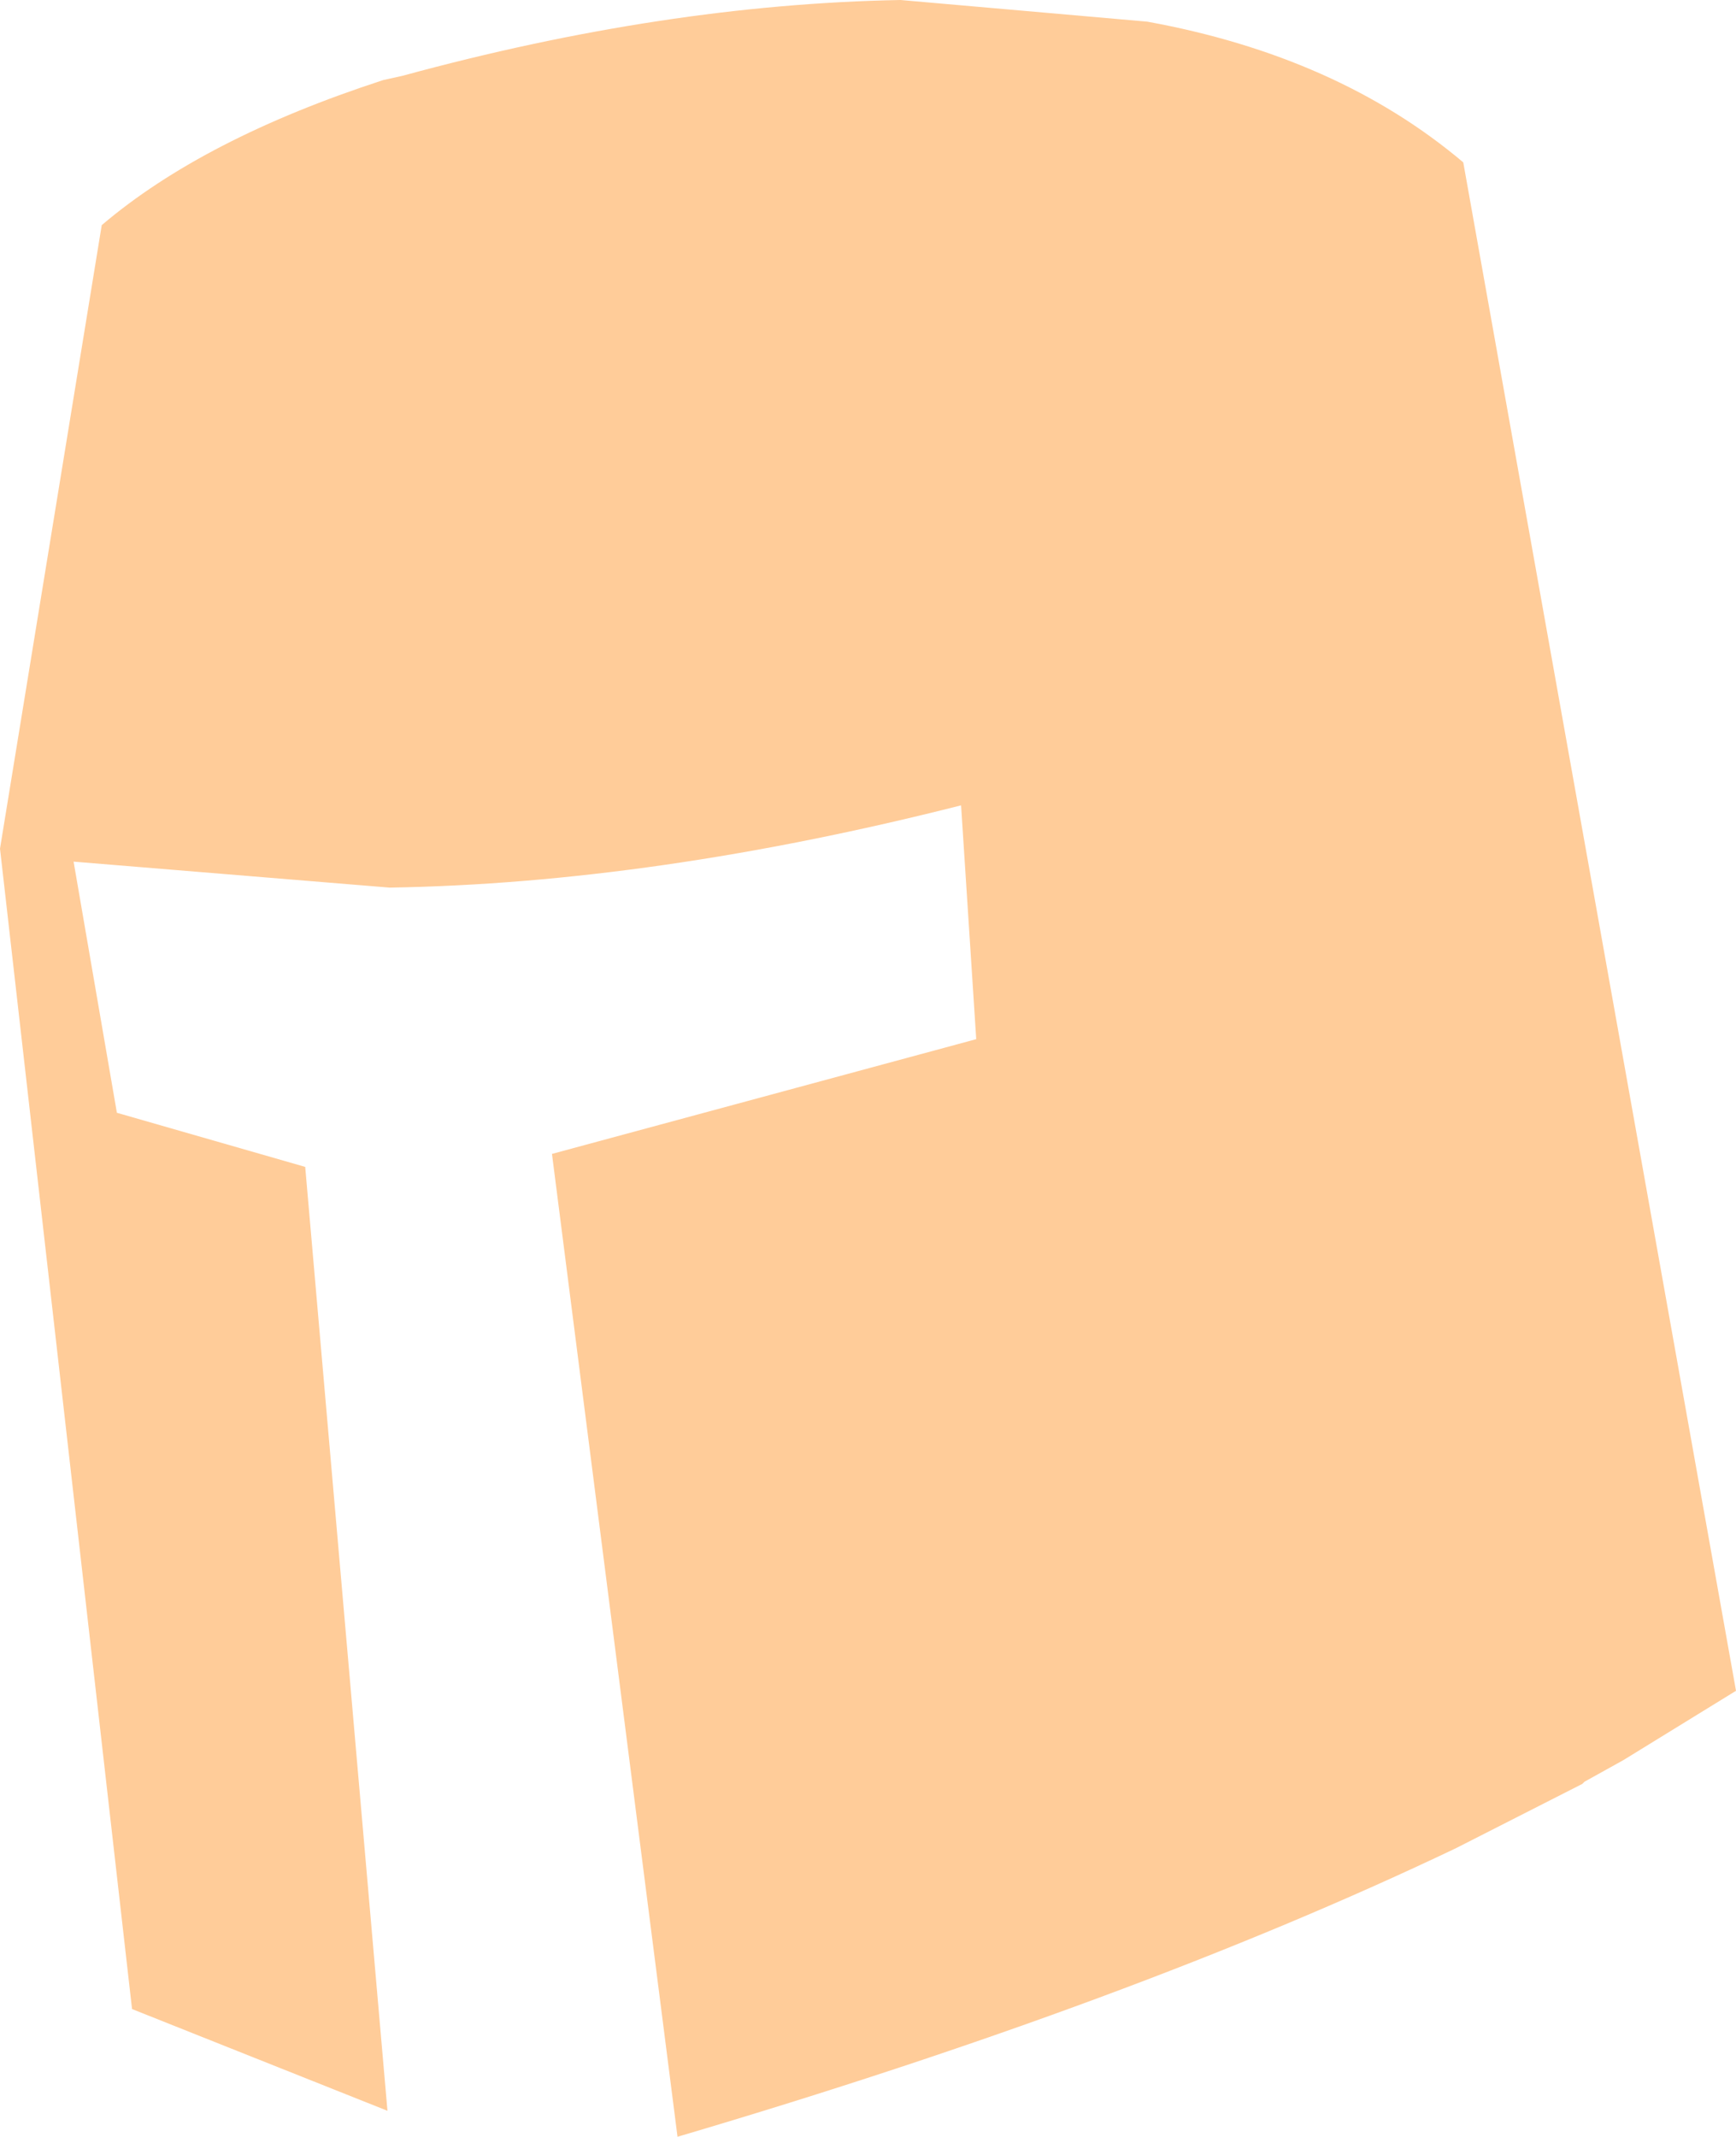 <?xml version="1.0" encoding="UTF-8" standalone="no"?>
<svg xmlns:xlink="http://www.w3.org/1999/xlink" height="49.35px" width="40.1px" xmlns="http://www.w3.org/2000/svg">
  <g transform="matrix(1.0, 0.0, 0.0, 1.0, 30.6, 158.0)">
    <path d="M6.9 -117.35 L6.0 -116.85 5.95 -116.8 3.1 -115.35 3.0 -115.3 Q-4.45 -111.75 -14.95 -108.65 L-17.85 -131.35 -8.05 -134.0 -8.4 -139.4 Q-15.5 -137.6 -21.6 -137.5 L-28.9 -138.1 -27.9 -132.3 -23.55 -131.05 -21.65 -109.25 -27.55 -111.6 -30.6 -138.4 -28.25 -152.8 Q-25.9 -154.8 -21.75 -156.15 L-21.3 -156.25 Q-15.25 -157.9 -9.8 -158.0 L-4.1 -157.5 Q0.3 -156.7 3.2 -154.25 L9.5 -118.95 6.9 -117.35" fill="#ffcc99" fill-rule="evenodd" stroke="none"/>
  </g>
</svg>
